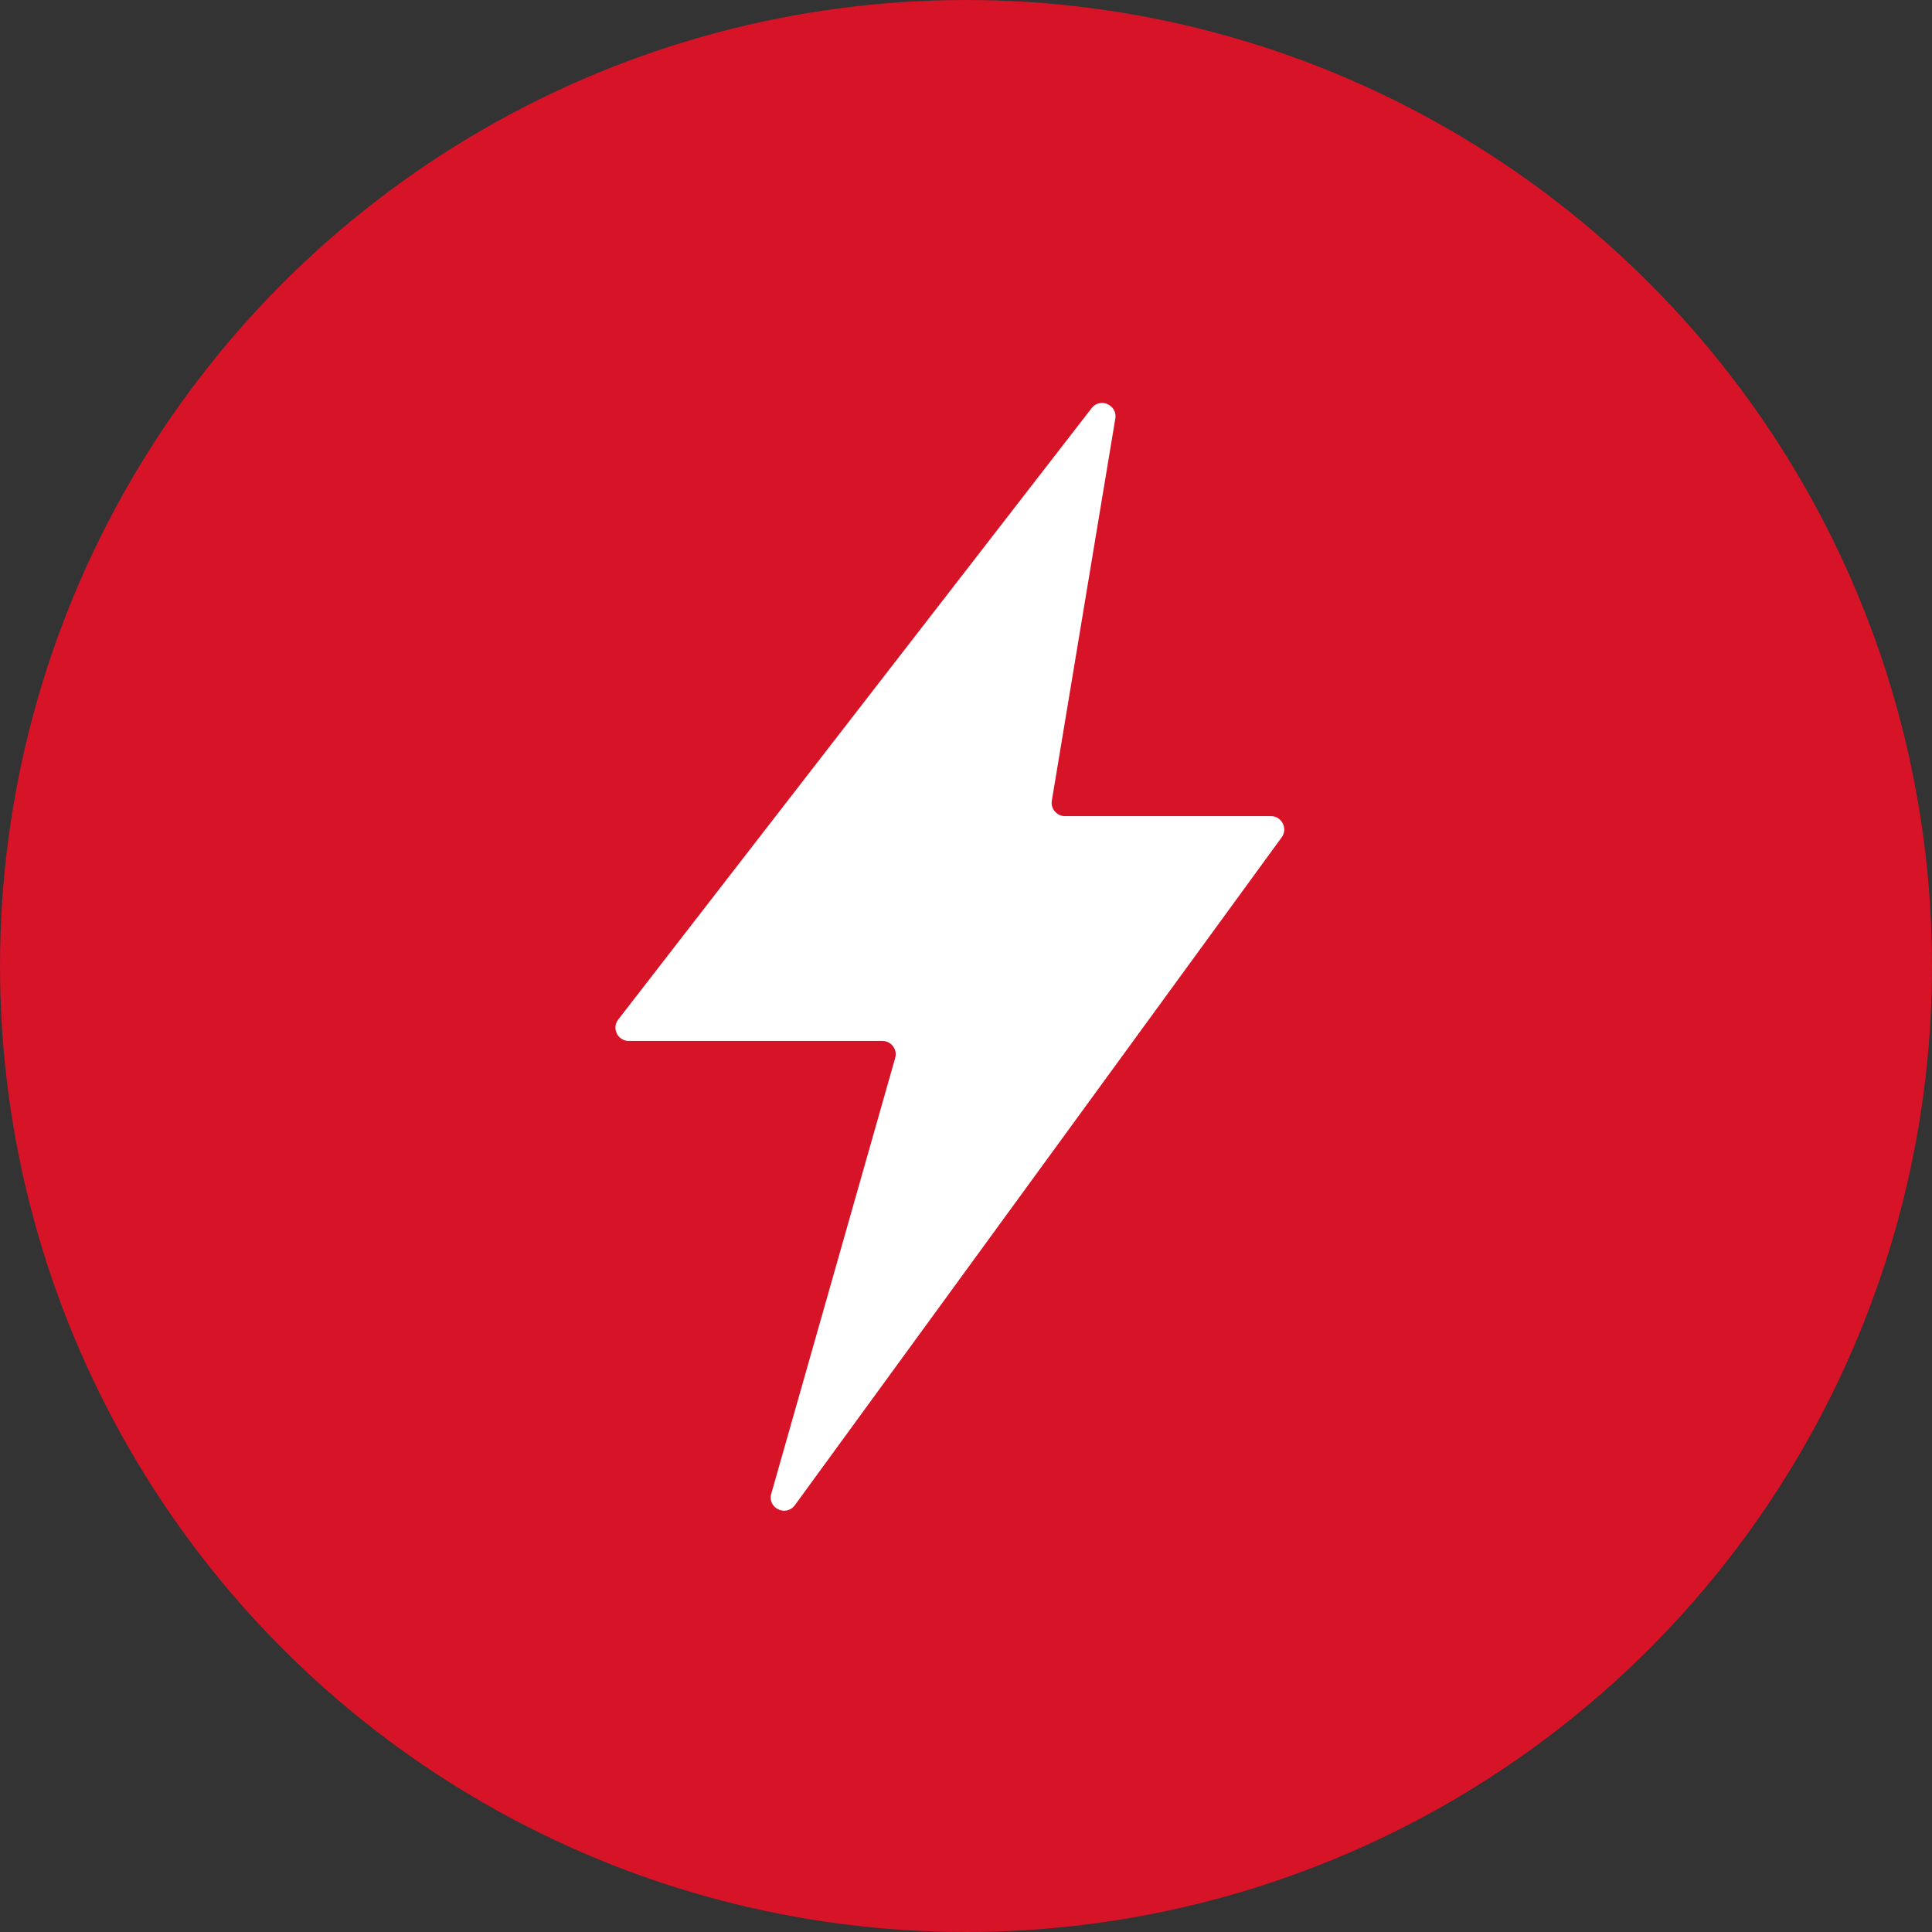 <svg width="14" height="14" viewBox="0 0 14 14" fill="none" xmlns="http://www.w3.org/2000/svg">
<rect x="0" y="0" width="14" height="14" fill="#333333" stroke="none"/>
<circle cx="7" cy="7" r="7" fill="#D61327"/>
<path d="M4.48 7.388L7.91 2.958C7.971 2.878 8.098 2.934 8.082 3.033L7.622 5.802C7.612 5.86 7.658 5.914 7.717 5.914H9.21C9.288 5.914 9.334 6.004 9.288 6.067L5.76 10.907C5.696 10.994 5.559 10.928 5.589 10.824L6.487 7.666C6.505 7.605 6.458 7.543 6.394 7.543H4.556C4.476 7.543 4.431 7.451 4.48 7.388Z" fill="white"/>
</svg>
